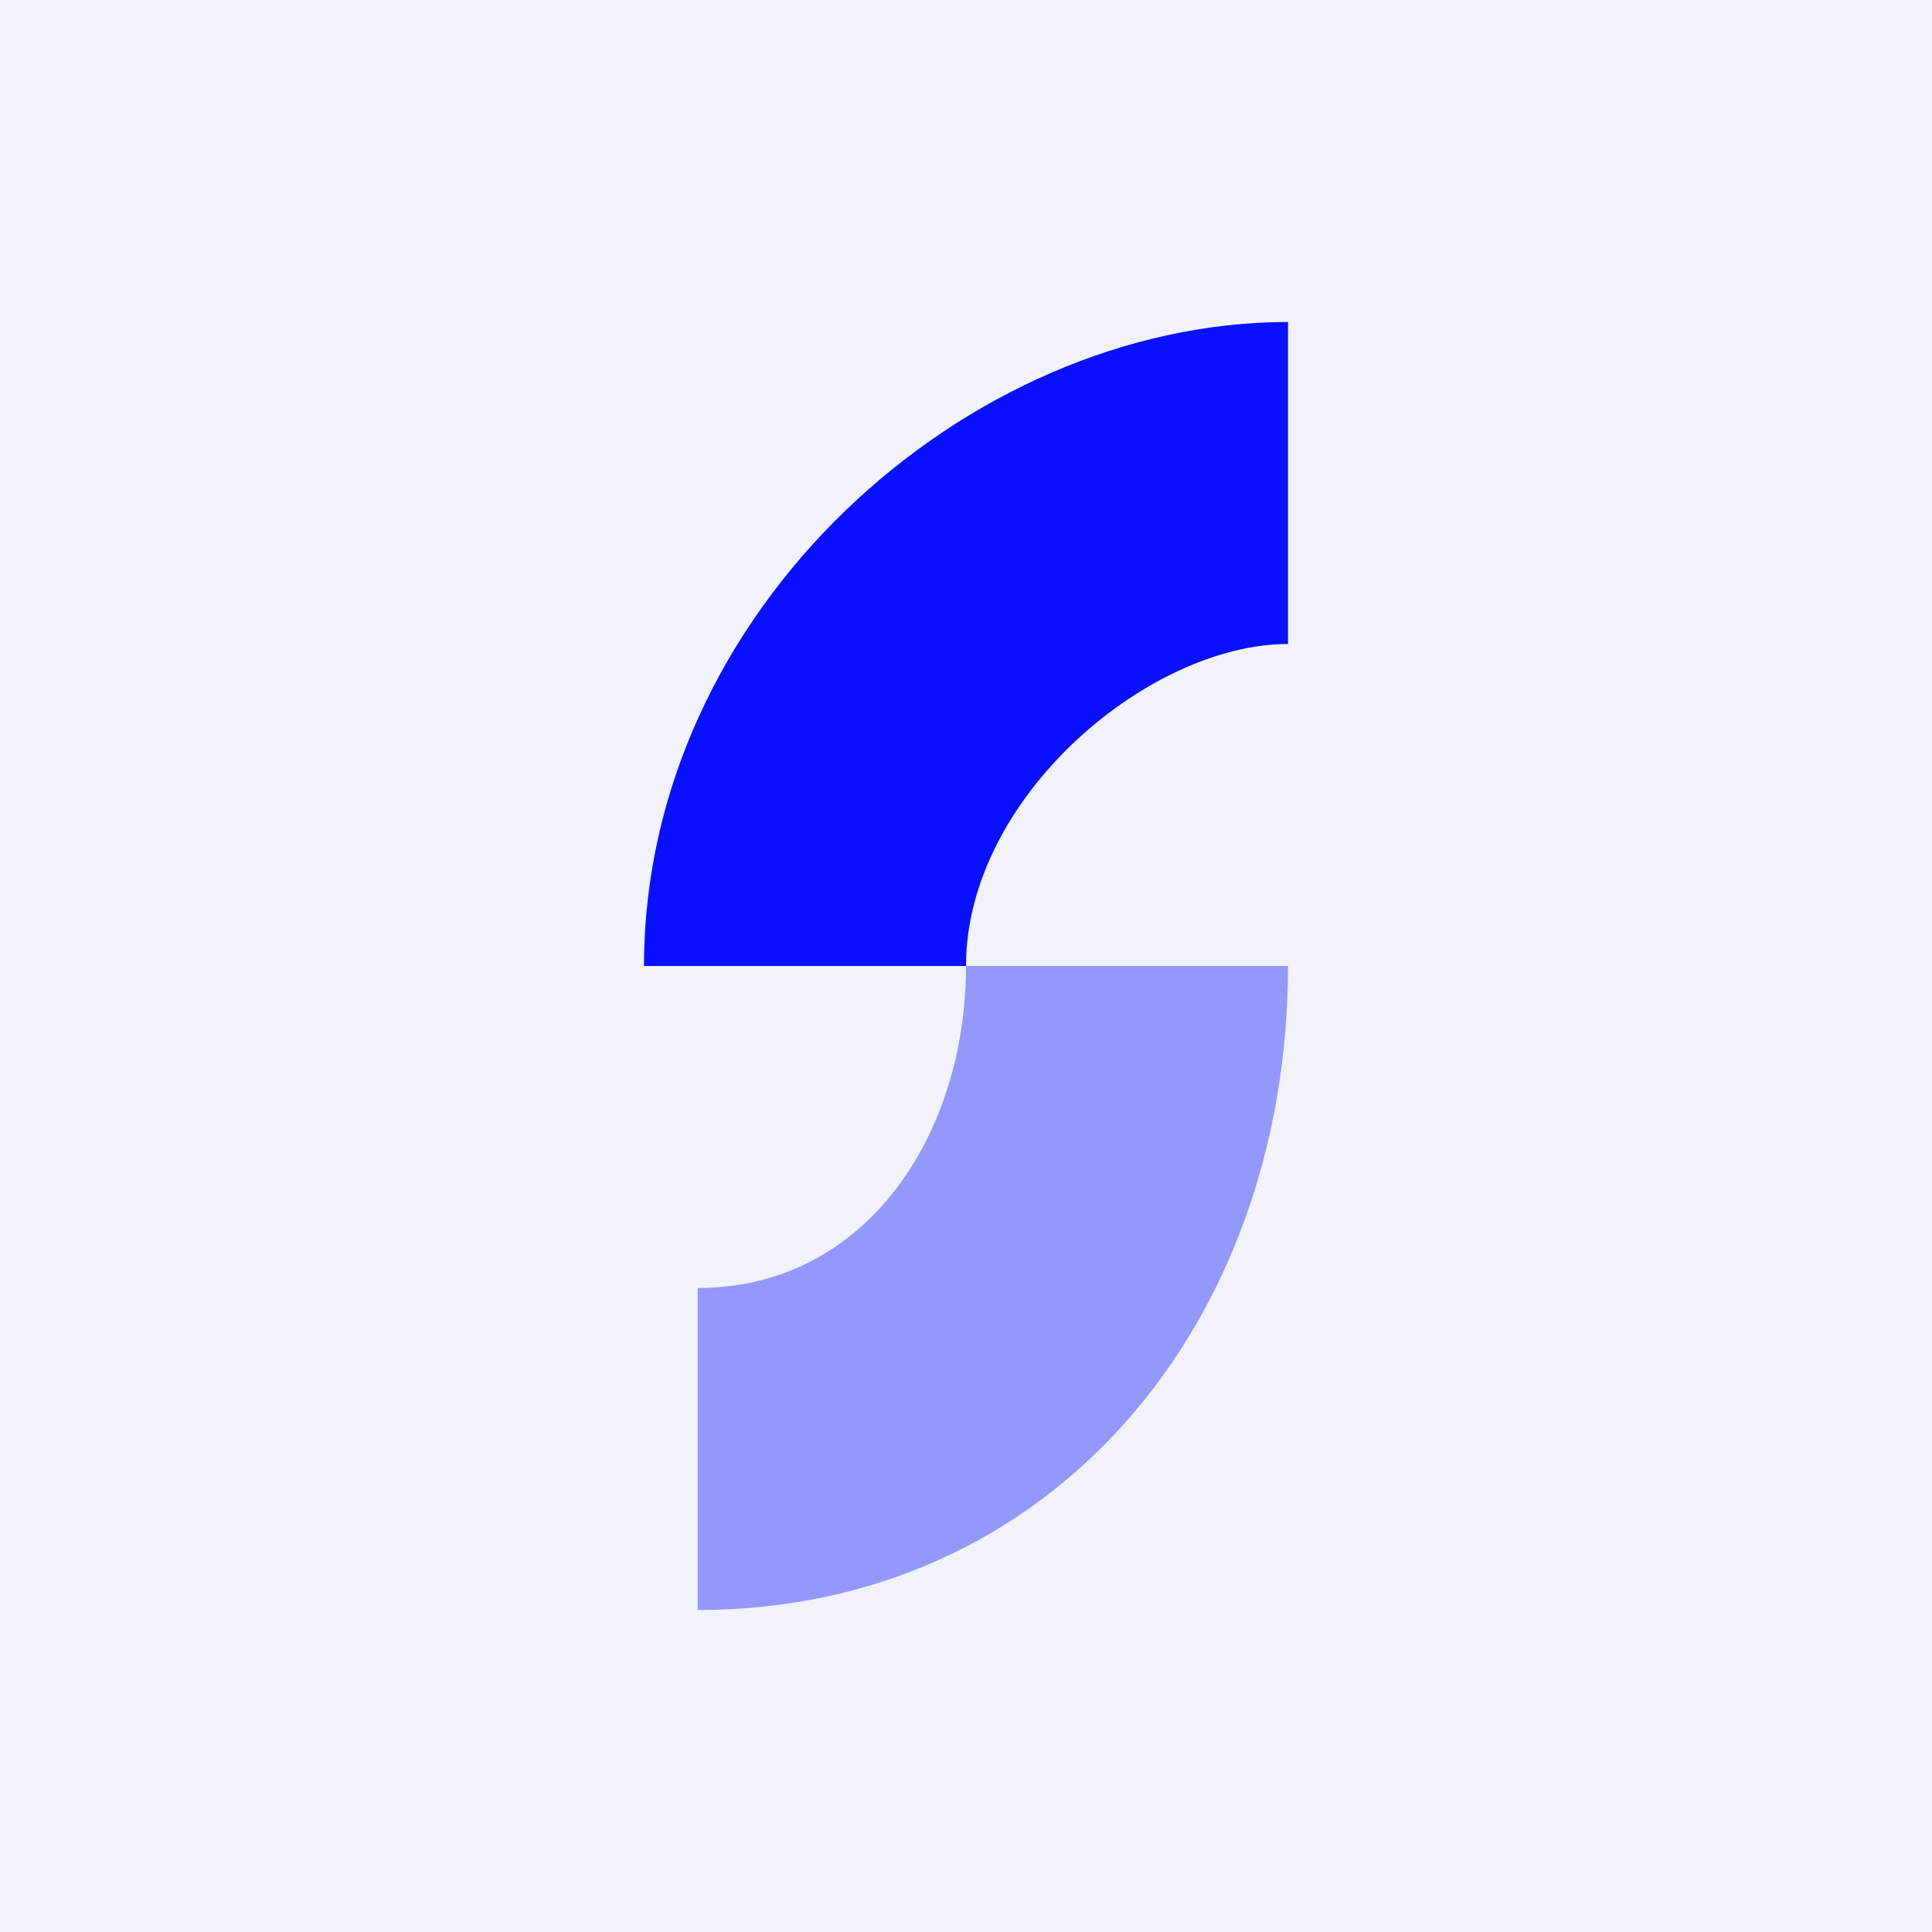 <!-- by TradingView --><svg width="18" height="18" viewBox="0 0 18 18" xmlns="http://www.w3.org/2000/svg"><path fill="#F0F3FA" d="M0 0h18v18H0z"/><path d="M9 9c0-1.57 1.7-3 3-3V3C9 3 6 5.69 6 9h3Z" fill="#0810FF"/><path d="M9 9c0 1.57-.93 3-2.5 3v3c3.31 0 5.5-2.68 5.5-6H9Z" fill="#0810FF" fill-opacity=".4"/></svg>